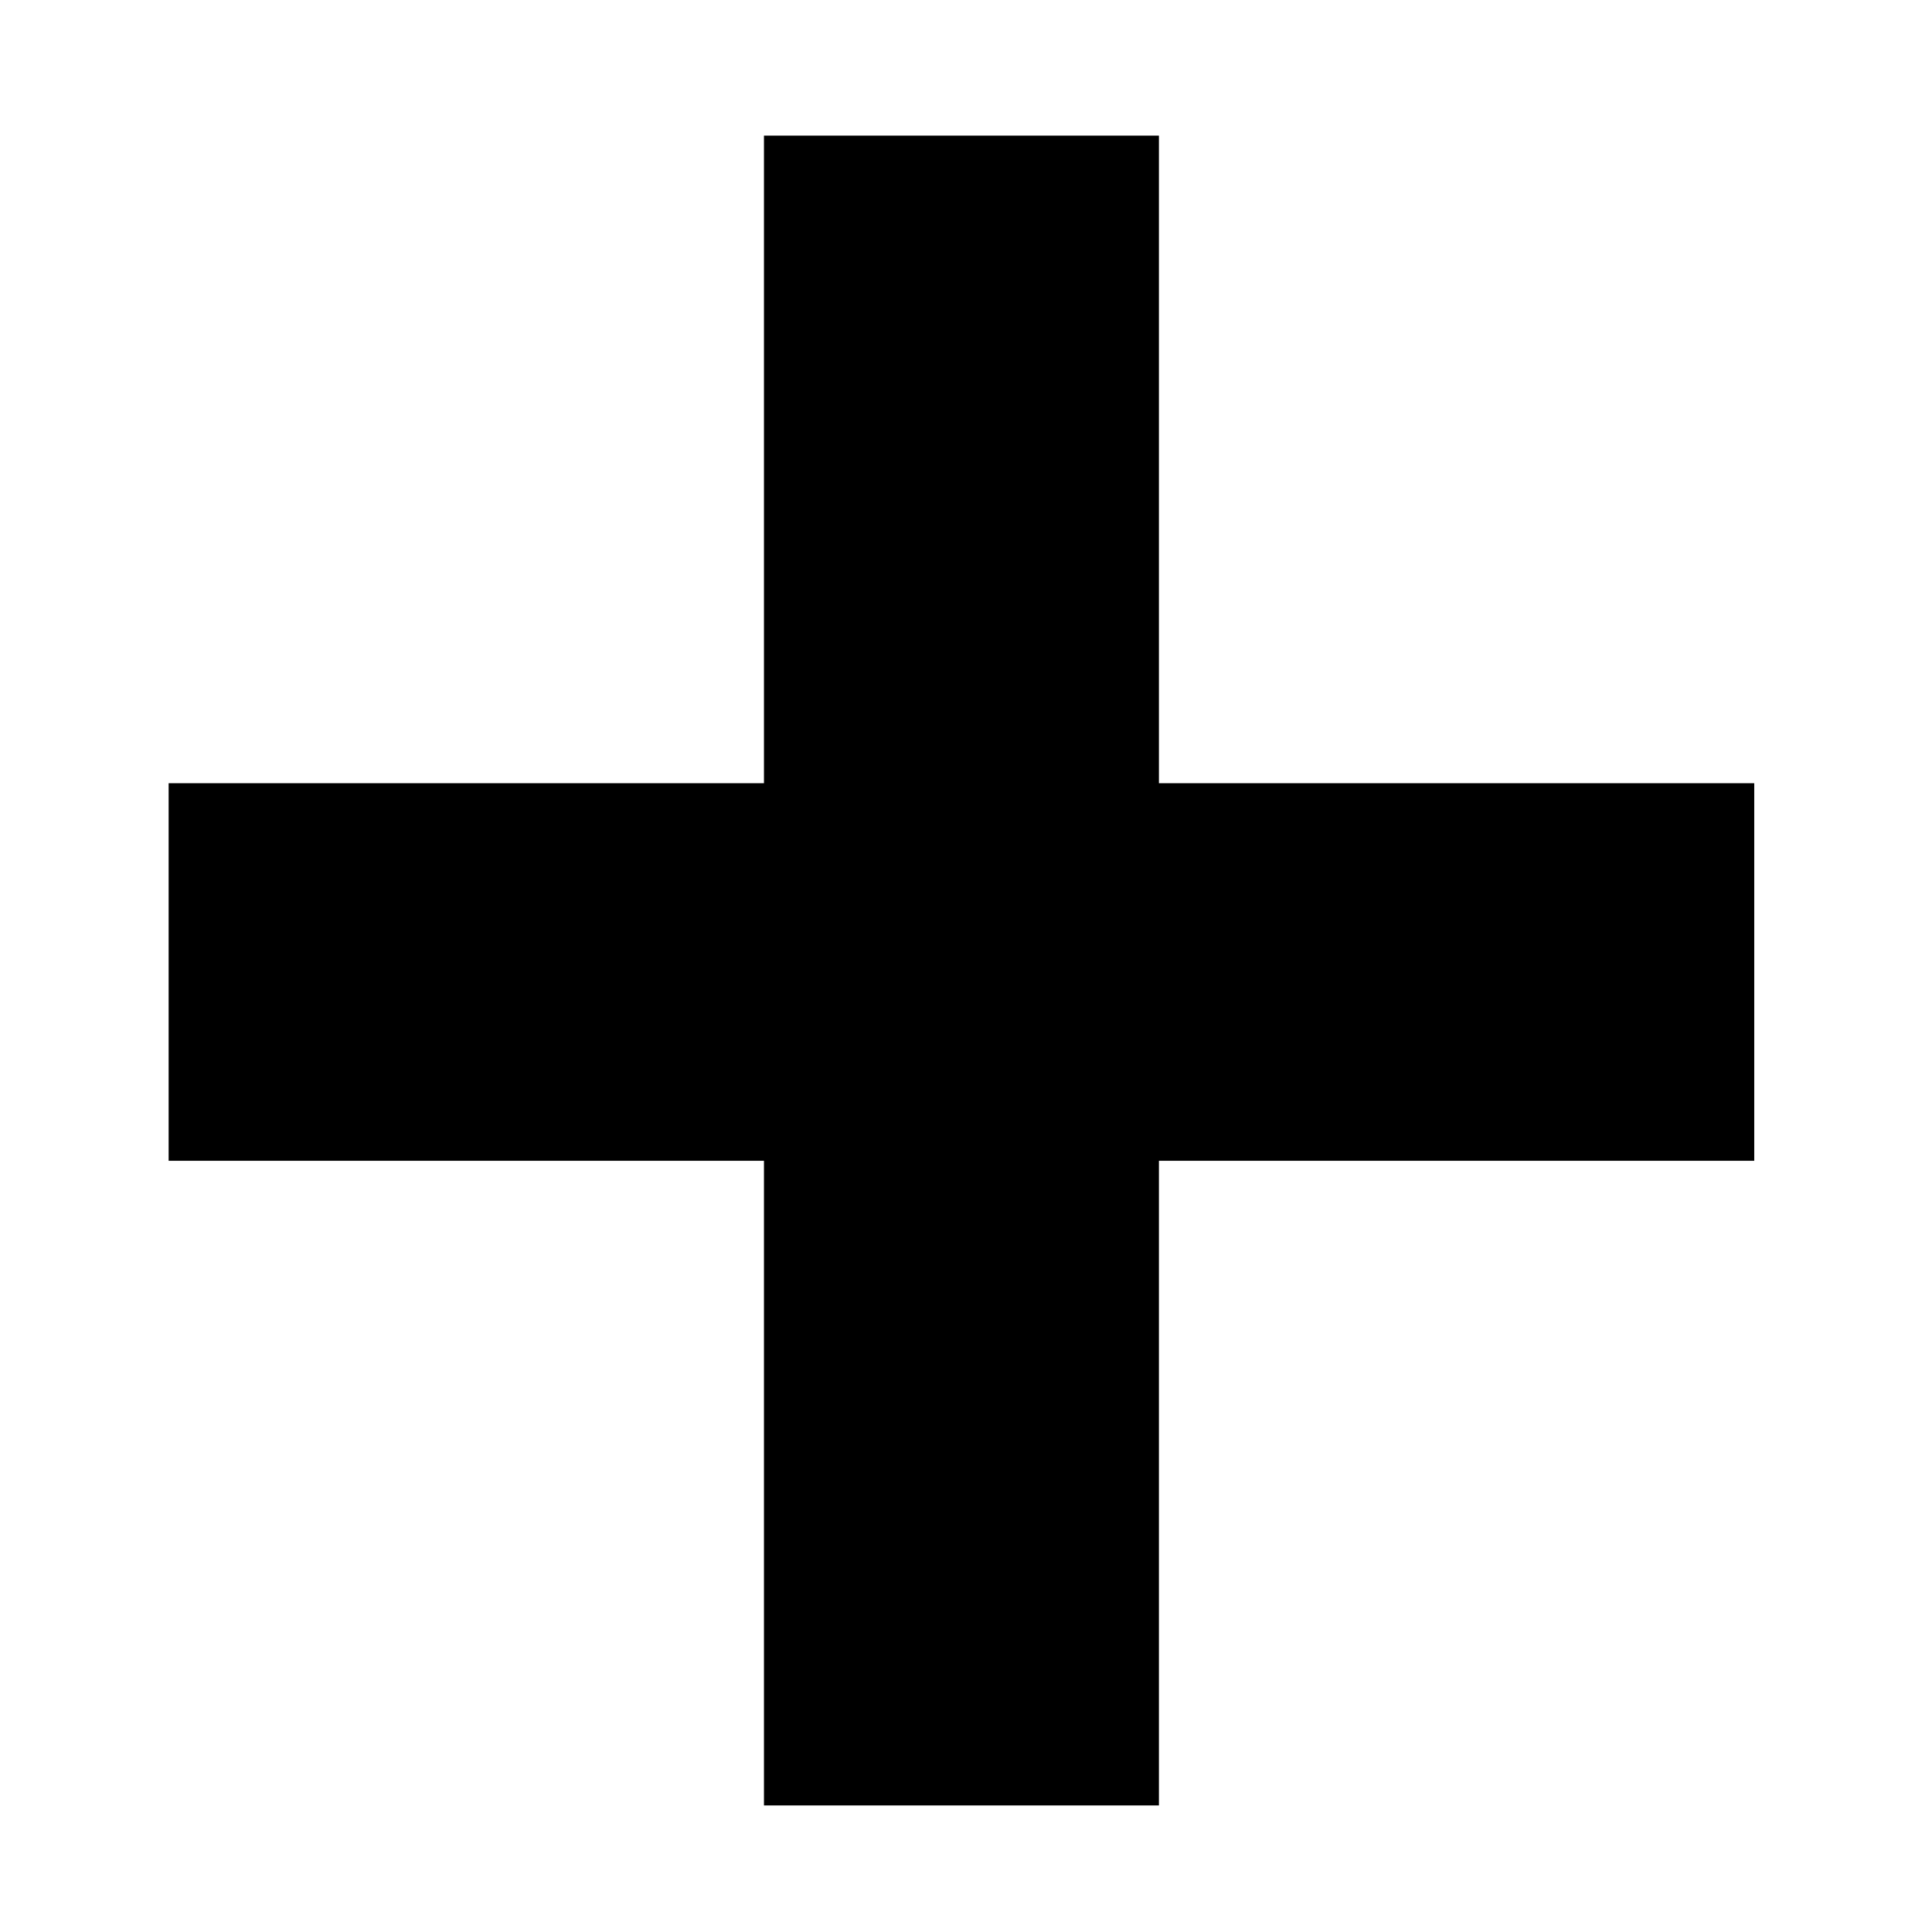 
<svg xmlns="http://www.w3.org/2000/svg" xml:space="preserve" width="354px" height="354px" version="1.1" style="shape-rendering:geometricPrecision; text-rendering:geometricPrecision; image-rendering:optimizeQuality; fill-rule:evenodd; clip-rule:evenodd"
viewBox="0 0 354 354"
 xmlns:xlink="http://www.w3.org/1999/xlink"
 xmlns:xodm="http://www.corel.com/coreldraw/odm/2003">
  <polygon class="fil0" points="30.9,212.69 30.9,143.51 139.98,143.51 139.98,24.85 212.35,24.85 212.35,143.51 321.43,143.51 321.43,212.69 212.35,212.69 212.35,330.81 139.98,330.81 139.98,212.69 "/>
</svg>

